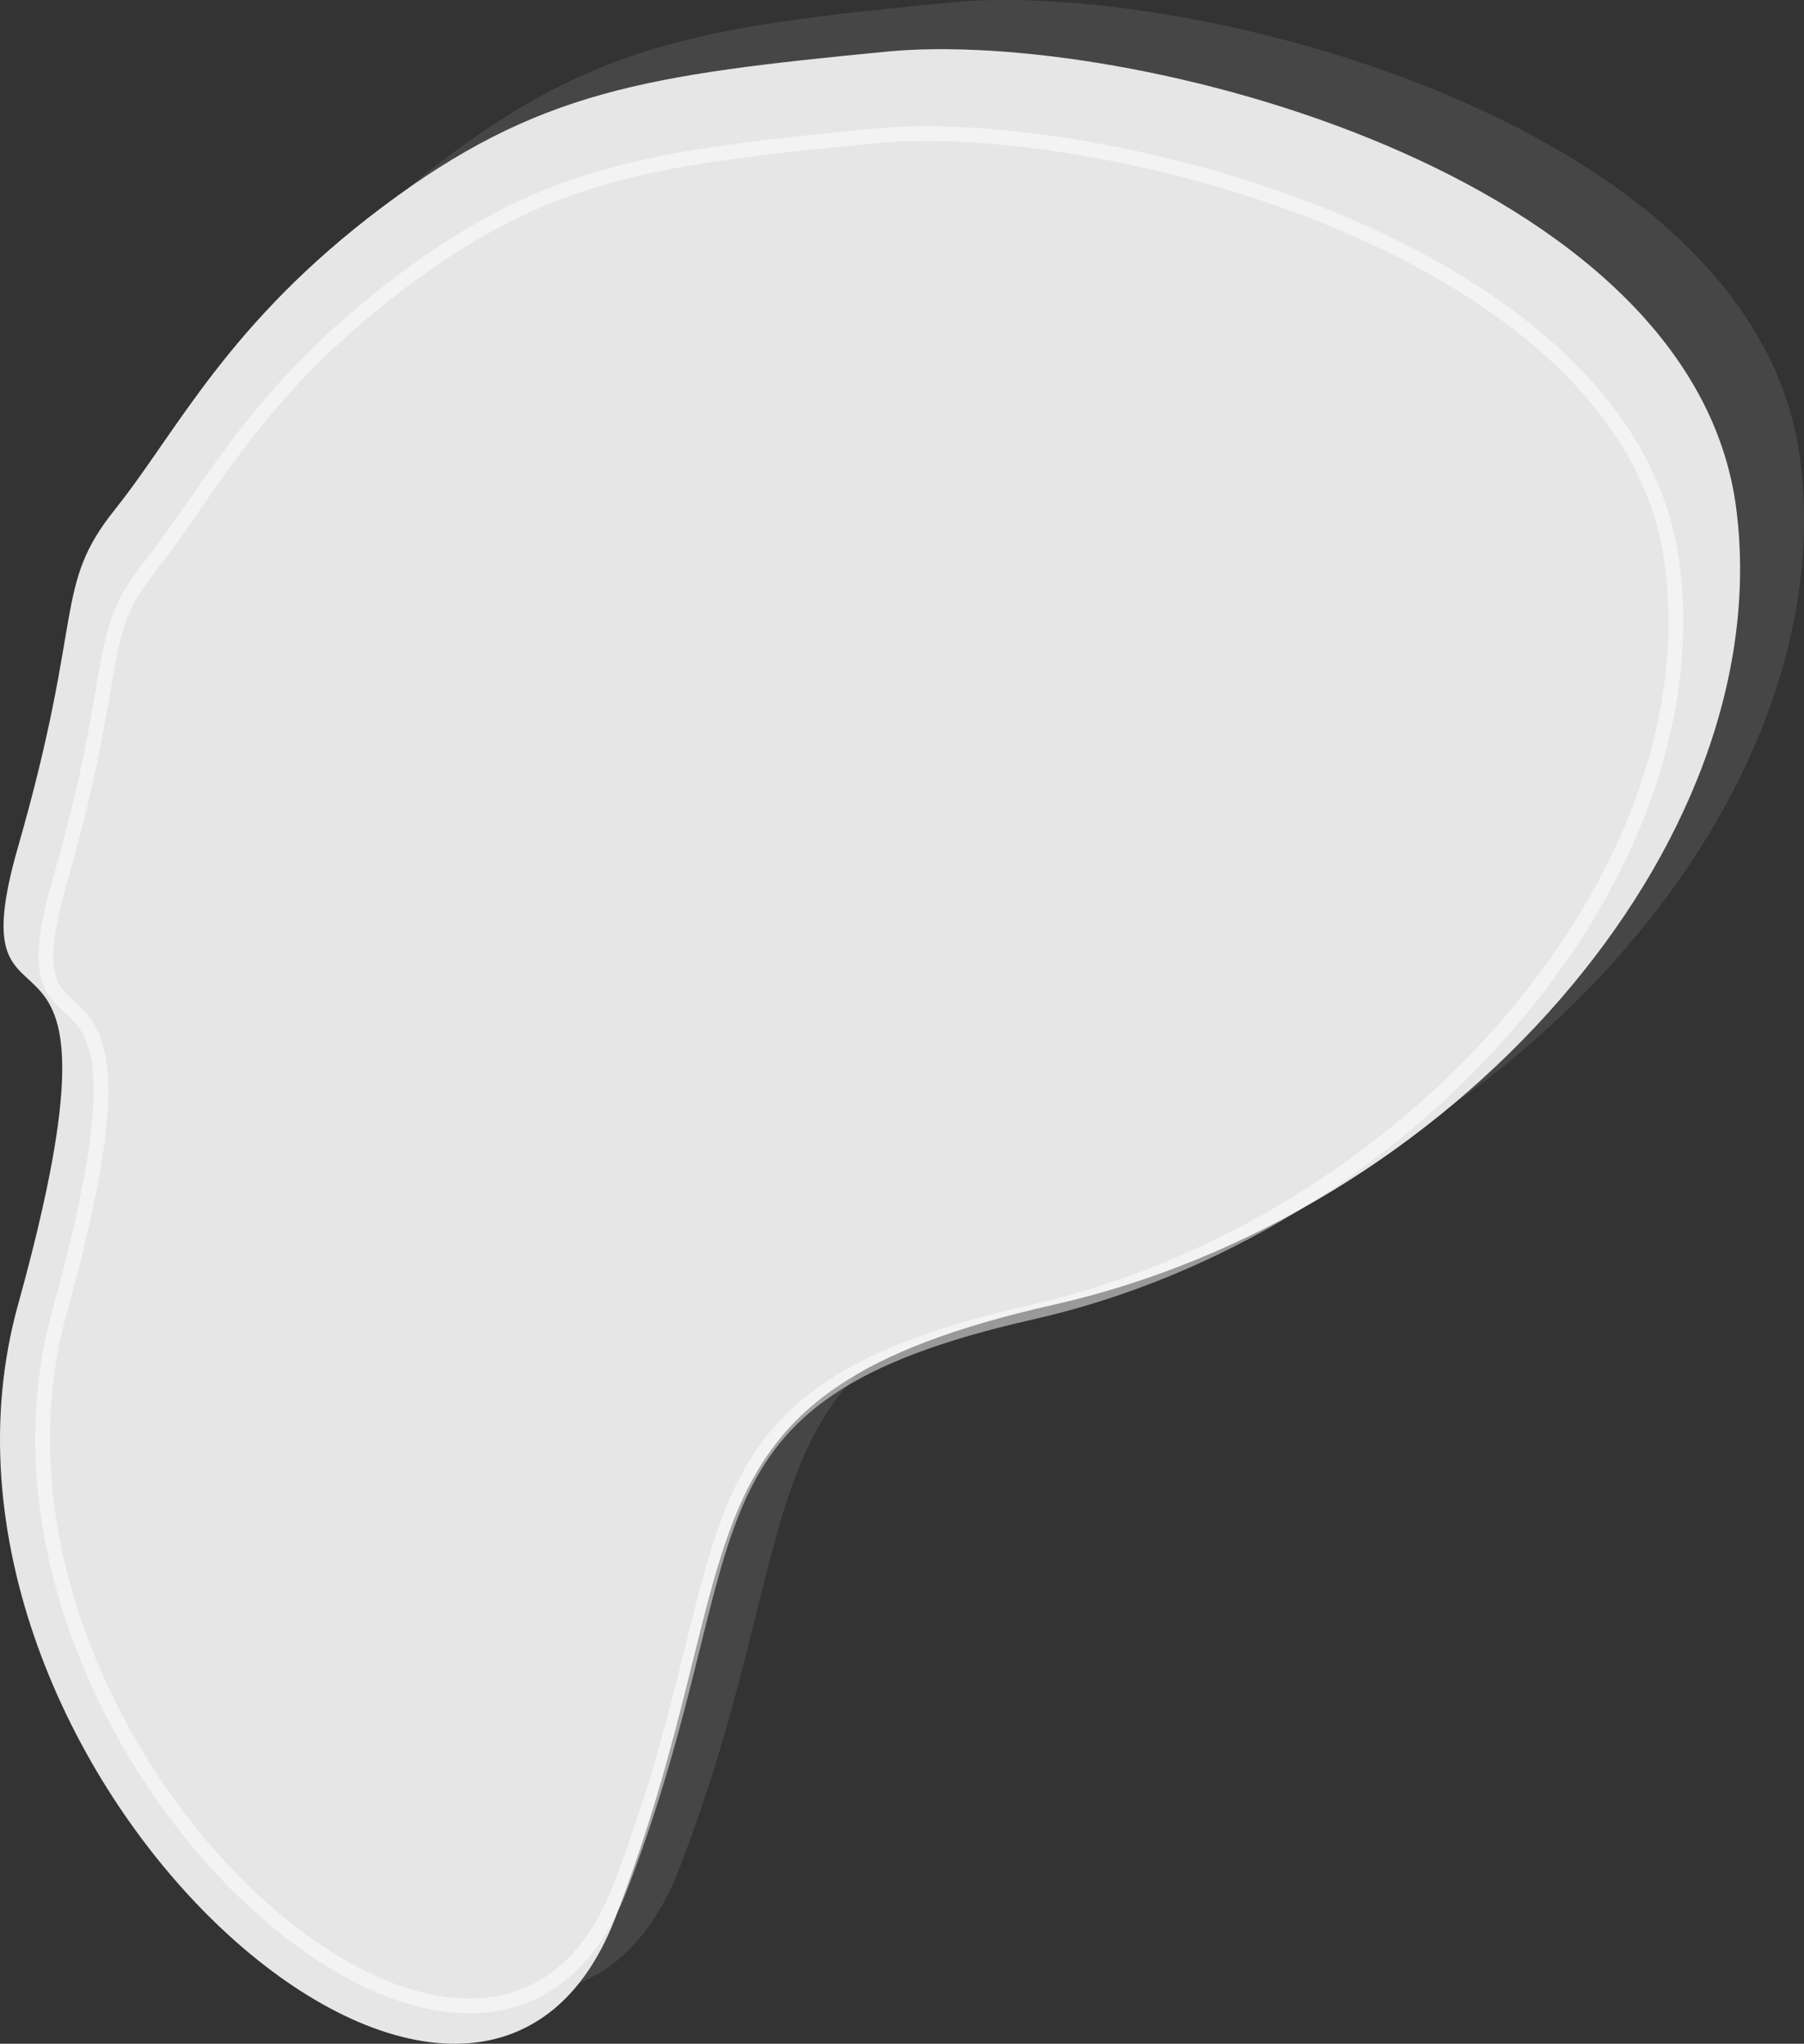 <svg xmlns="http://www.w3.org/2000/svg" width="366.97" height="415.658" viewBox="0 0 366.97 415.658">
  <rect x="0" y="0" width="366.97" height="415.658" fill="#333333" stroke="none"/>
  <g id="Group_48" data-name="Group 48" transform="translate(79.97 58)">
    <path id="Path_17" data-name="Path 17" d="M536.224,119.439C565.418,43.692,544.9,12.919,625.385-5.229s147.55-93.107,138.871-161.753-123.879-97.841-172.8-93.107-71.013,7.89-102.575,31.562-41.819,45.764-54.444,61.545-6.115,21.3-19.726,68.646,25.841,0,0,93.107S507.029,195.187,536.224,119.439Z" transform="translate(-478.014 202.582)" fill="#e6e6e6" opacity="0.11"/>
    <path id="Path_1" data-name="Path 1" d="M536.224,119.439C565.418,43.692,544.9,12.919,625.385-5.229s147.55-93.107,138.871-161.753-123.879-97.841-172.8-93.107-71.013,7.89-102.575,31.562-41.819,45.764-54.444,61.545-6.115,21.3-19.726,68.646,25.841,0,0,93.107S507.029,195.187,536.224,119.439Z" transform="translate(-491.014 212.582)" fill="#e6e6e6"/>
    <path id="Path_15" data-name="Path 15" d="M528.547,96.134c27.4-71.1,8.147-99.988,83.693-117.023s138.5-87.4,130.355-151.833-116.282-91.841-162.2-87.4-66.658,7.407-96.285,29.626-39.255,42.958-51.1,57.771-5.74,20-18.516,64.437,24.256,0,0,87.4S501.143,167.237,528.547,96.134Z" transform="translate(-482.369 229.76)" fill="none" stroke="#fff" stroke-width="3" opacity="0.5"/>
  </g>
</svg>
